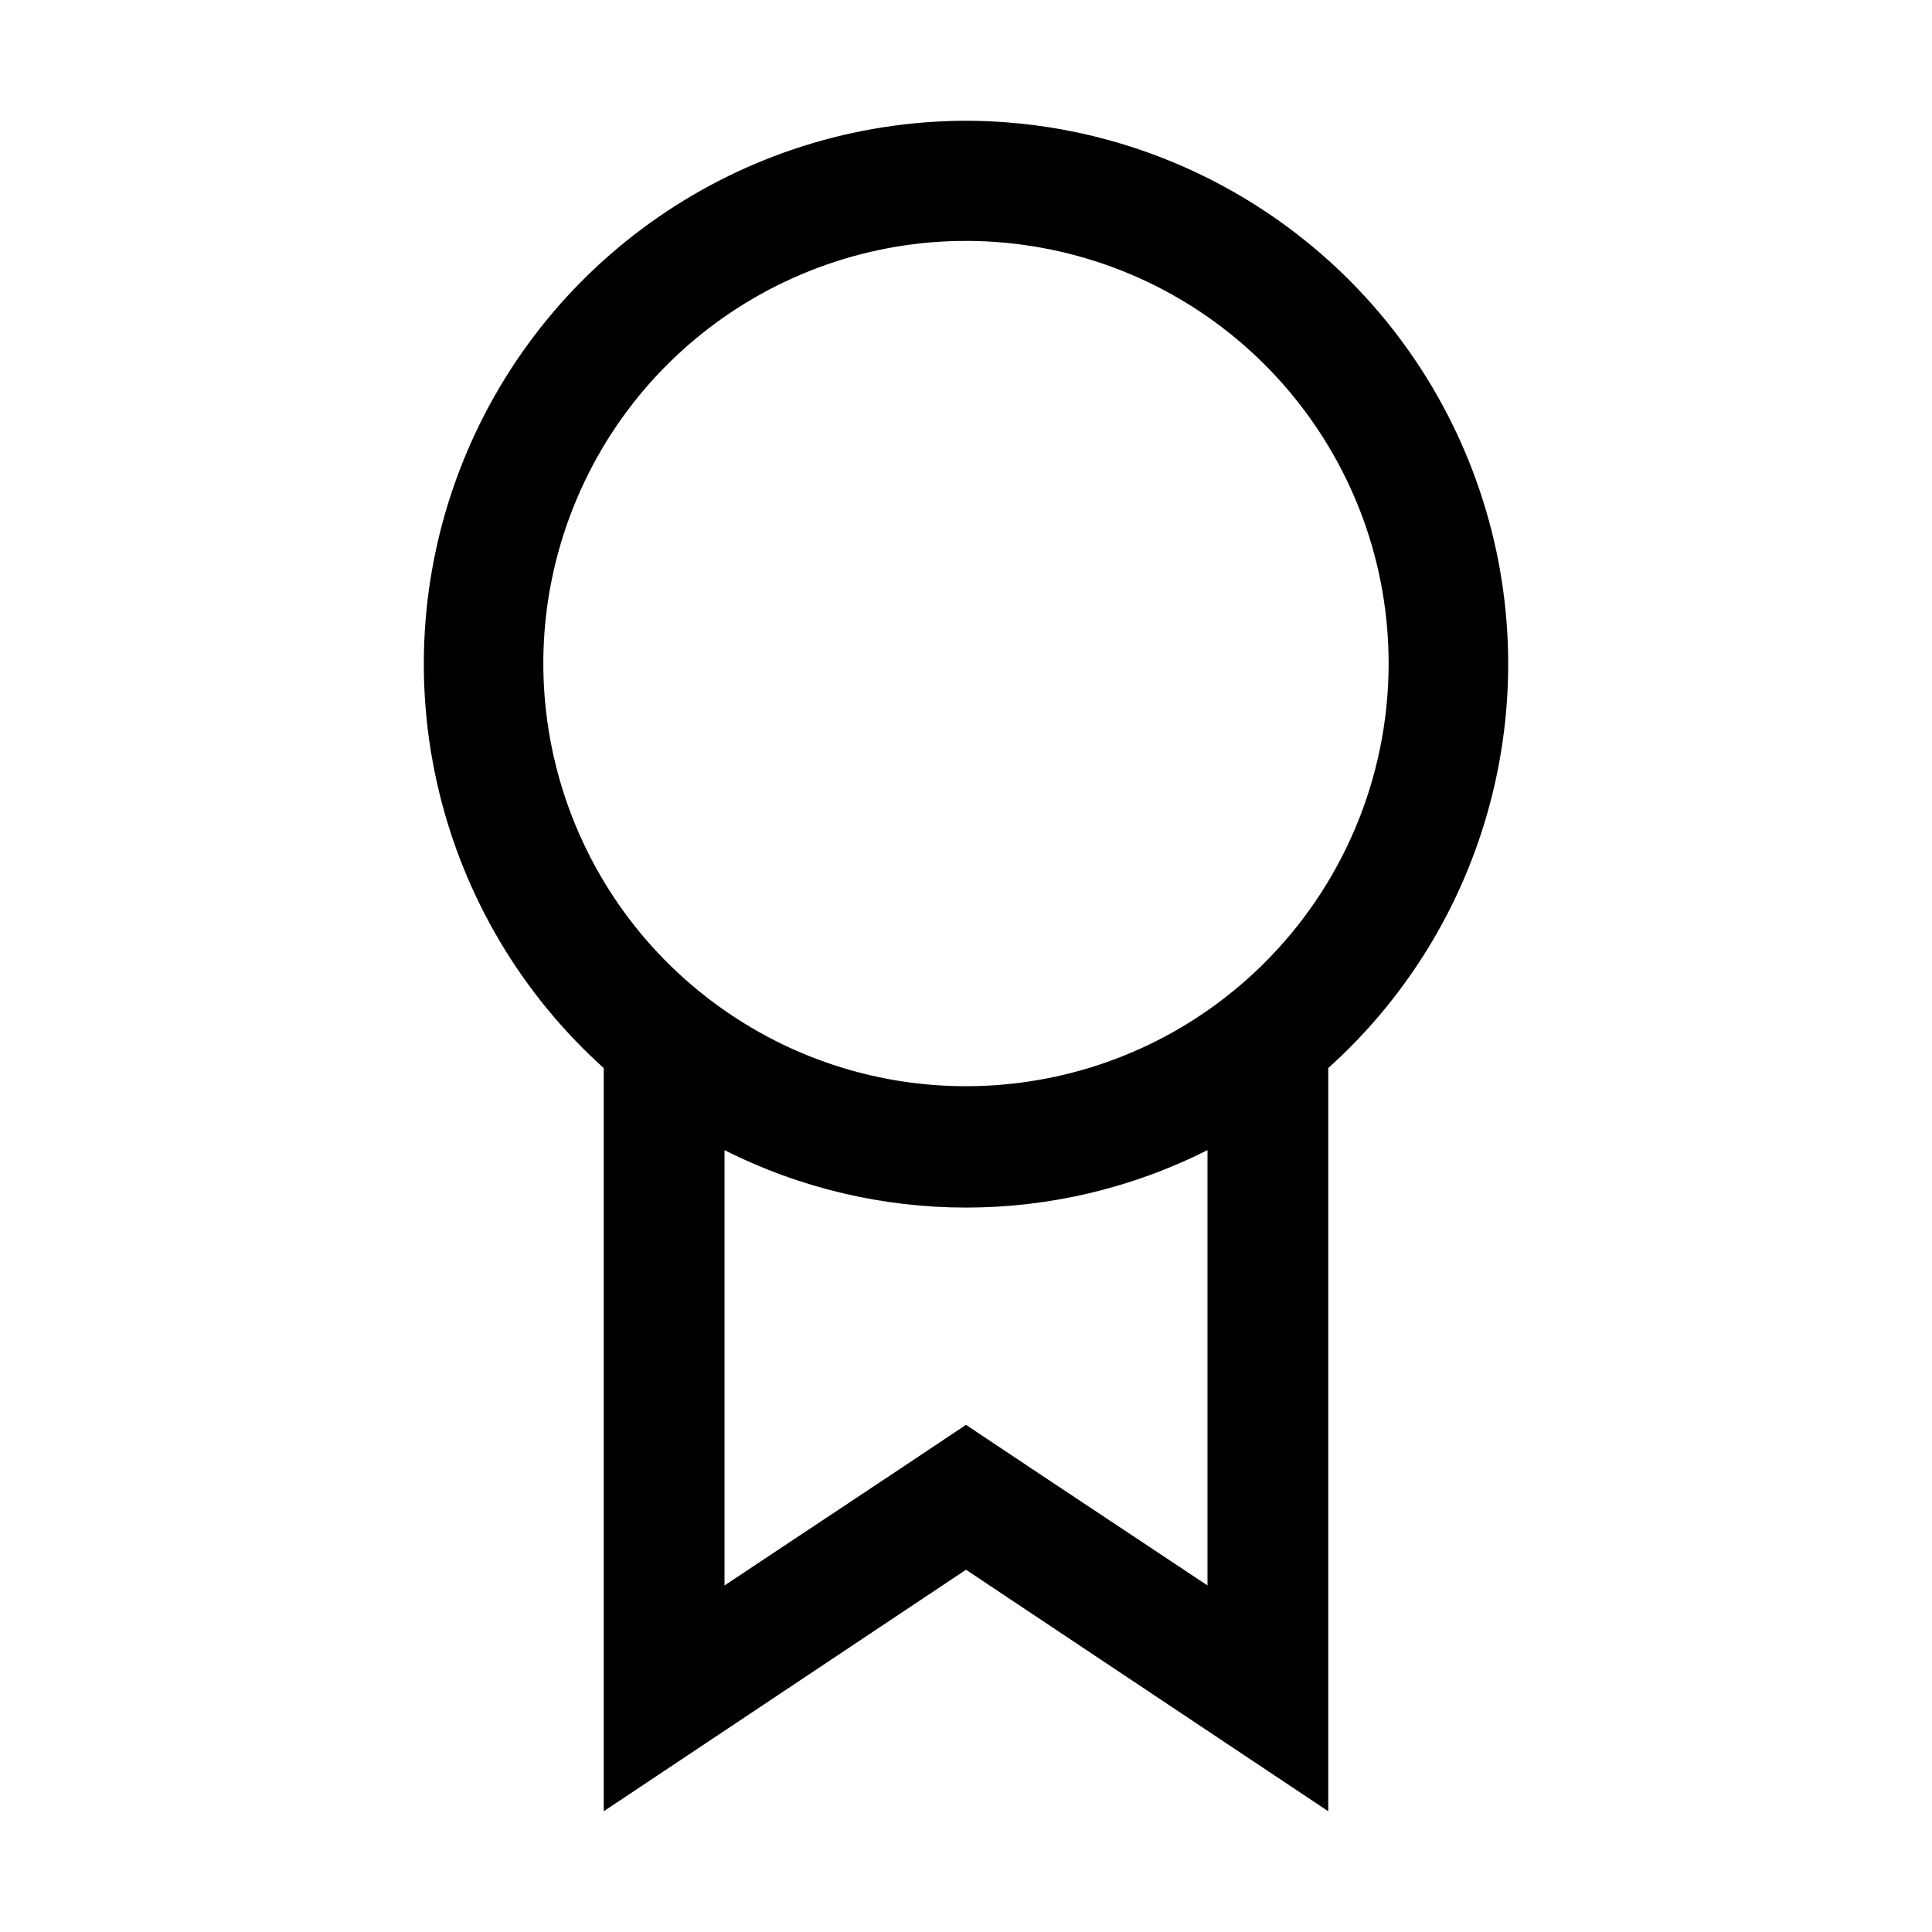 <svg width="24" height="24" viewBox="0 0 24 24" fill="none" xmlns="http://www.w3.org/2000/svg">
<path fill-rule="evenodd" clip-rule="evenodd" d="M12 1.5C9.208 1.506 6.708 3.231 5.71 5.839C4.713 8.447 5.425 11.4 7.5 13.268V22.5L12 19.5L16.5 22.5V13.268C18.576 11.4 19.287 8.447 18.29 5.839C17.292 3.231 14.792 1.506 12 1.5ZM15 19.695L12.832 18.255L12 17.7L11.168 18.255L9 19.695V14.287C10.887 15.239 13.113 15.239 15 14.287V19.695ZM15.668 12C13.879 13.746 11.108 13.989 9.043 12.581C6.978 11.173 6.191 8.505 7.163 6.202C8.135 3.9 10.595 2.601 13.044 3.098C15.494 3.596 17.253 5.751 17.25 8.25C17.248 9.662 16.678 11.014 15.668 12Z" fill="black"/>
</svg>

